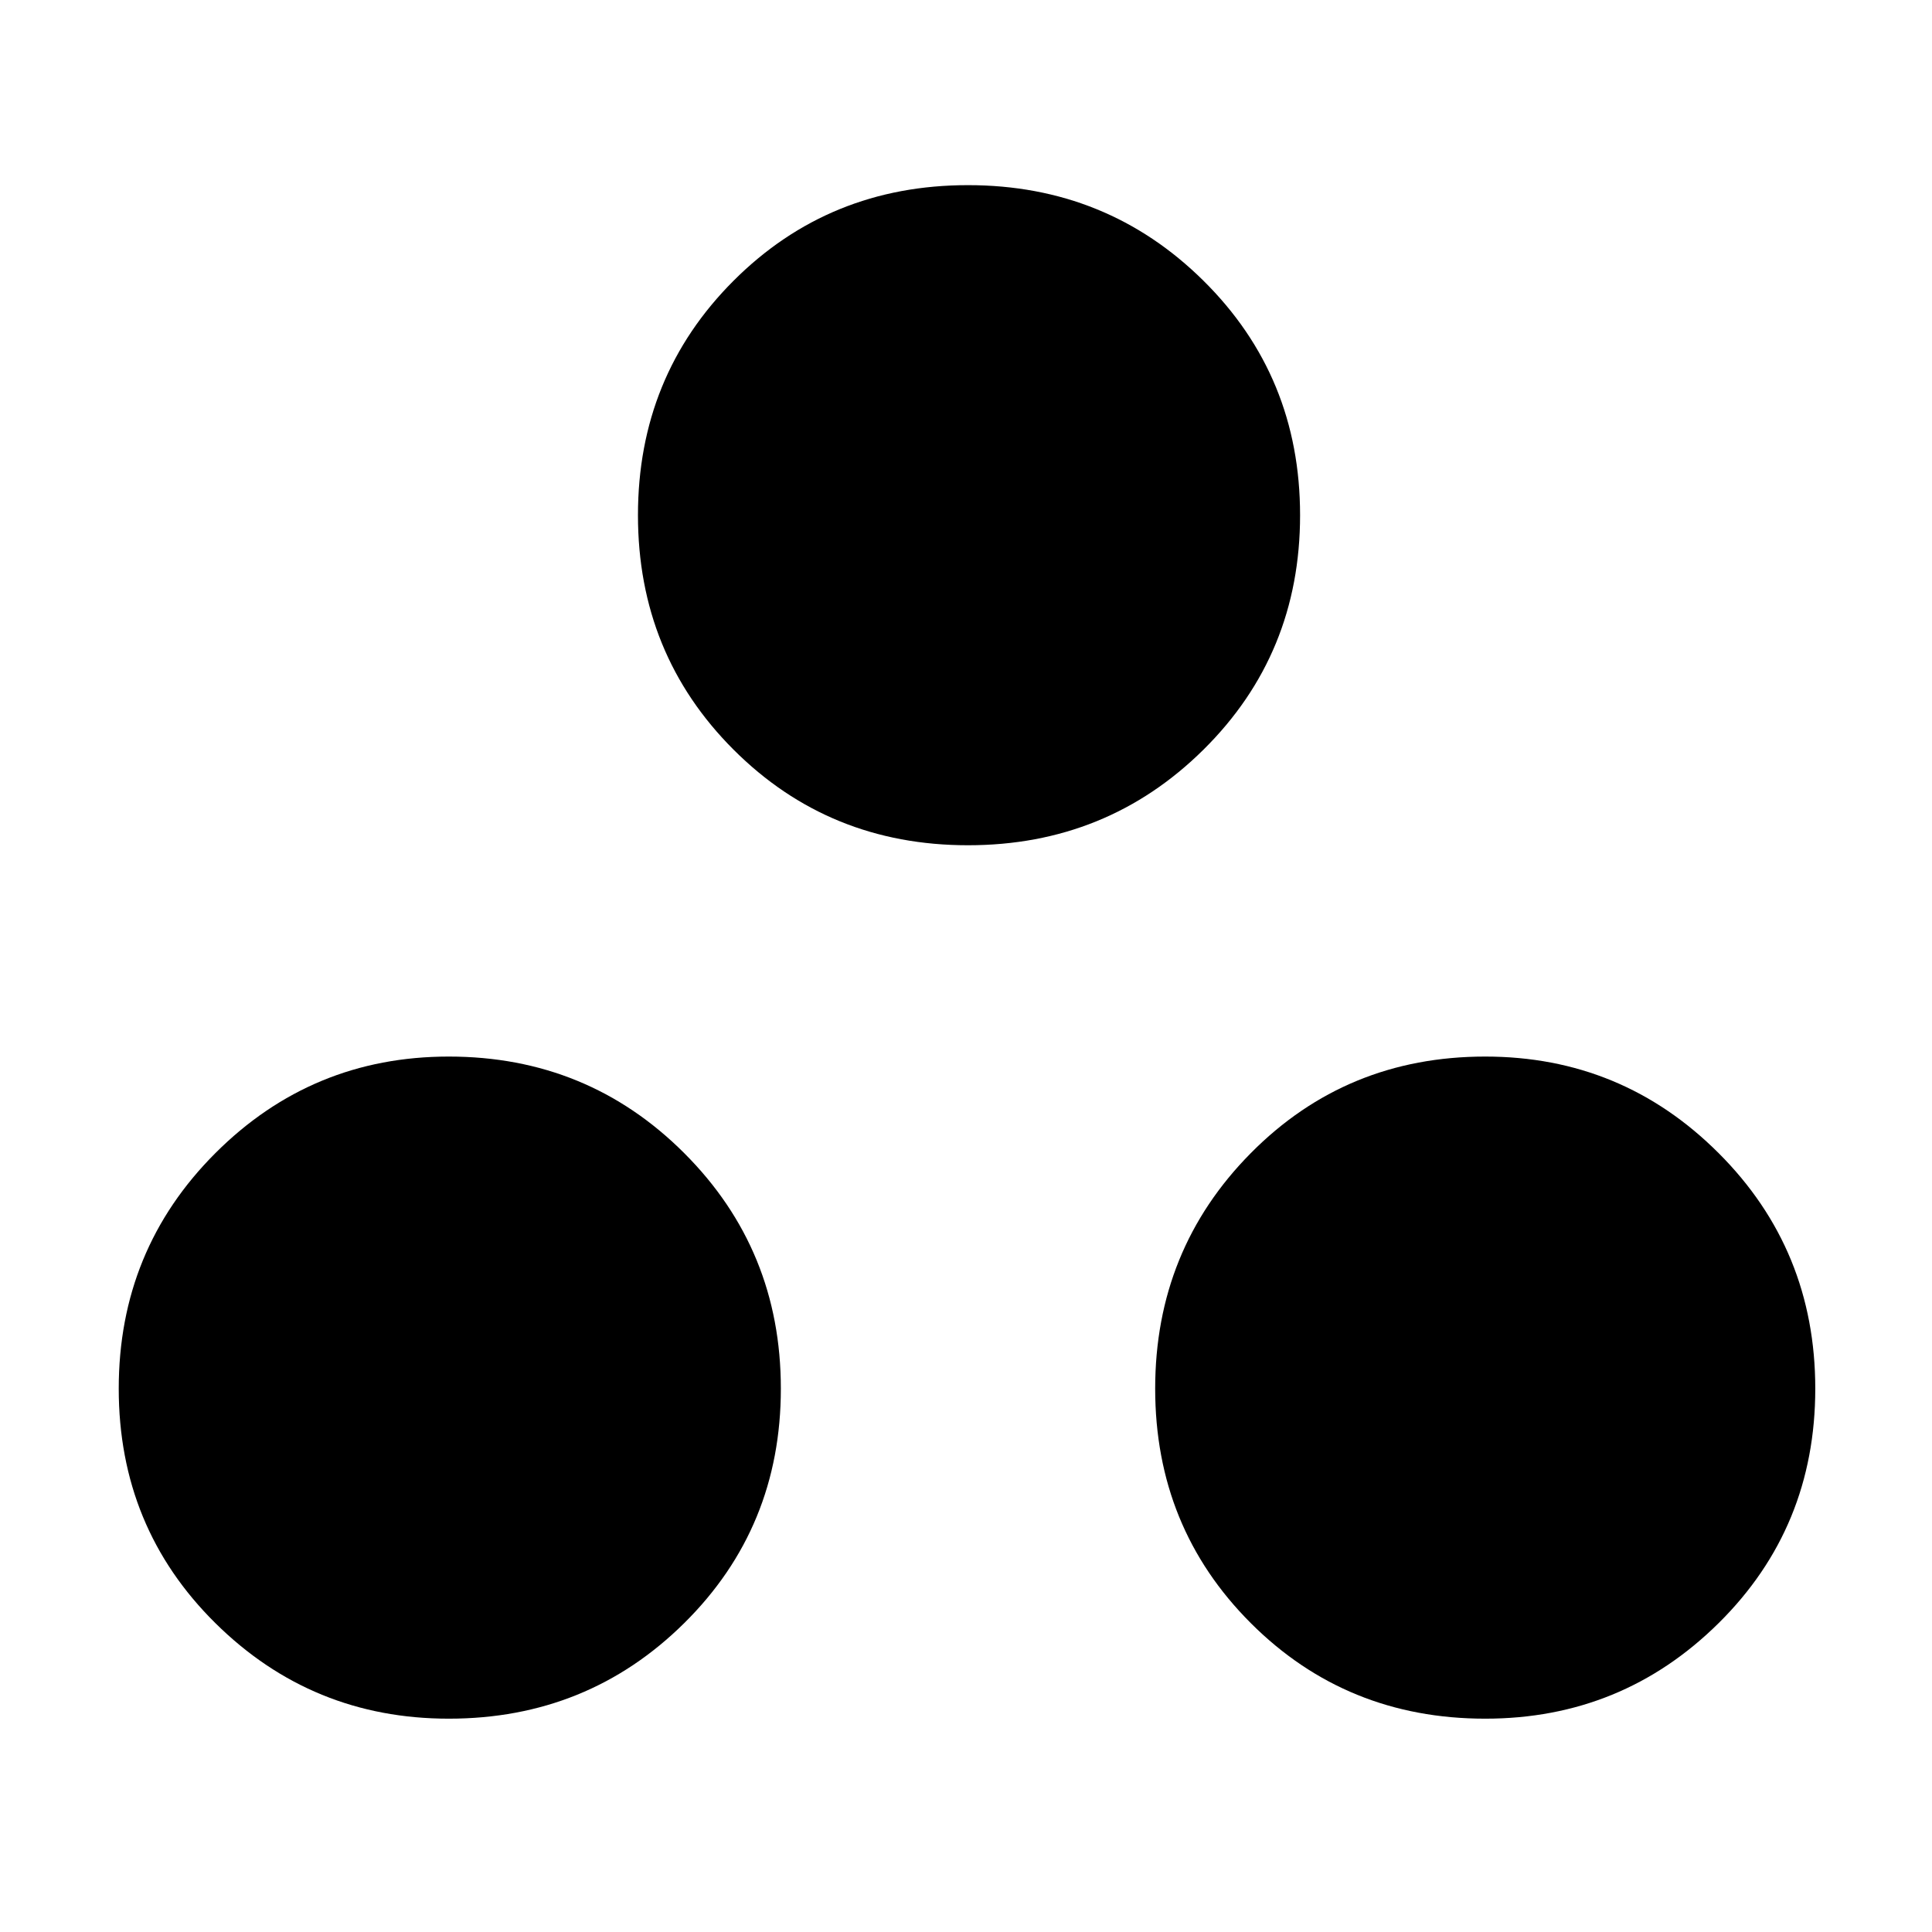 <svg xmlns="http://www.w3.org/2000/svg" height="48" width="48"><path d="M11.15 42.7Q7.75 42.7 5.35 40.325Q2.95 37.95 2.95 34.5Q2.95 31.05 5.35 28.65Q7.75 26.25 11.15 26.25Q14.6 26.25 17 28.65Q19.4 31.05 19.4 34.5Q19.4 37.95 17 40.325Q14.6 42.7 11.15 42.7ZM24.05 21Q20.6 21 18.225 18.625Q15.85 16.25 15.85 12.8Q15.85 9.35 18.225 6.975Q20.6 4.6 24.05 4.6Q27.5 4.6 29.9 6.975Q32.3 9.35 32.3 12.8Q32.3 16.25 29.9 18.625Q27.5 21 24.05 21ZM36.9 42.7Q33.45 42.7 31.075 40.325Q28.7 37.95 28.7 34.5Q28.7 31.05 31.075 28.65Q33.45 26.25 36.9 26.25Q40.3 26.25 42.7 28.65Q45.1 31.05 45.1 34.5Q45.1 37.95 42.7 40.325Q40.3 42.7 36.9 42.7Z"/></svg>
